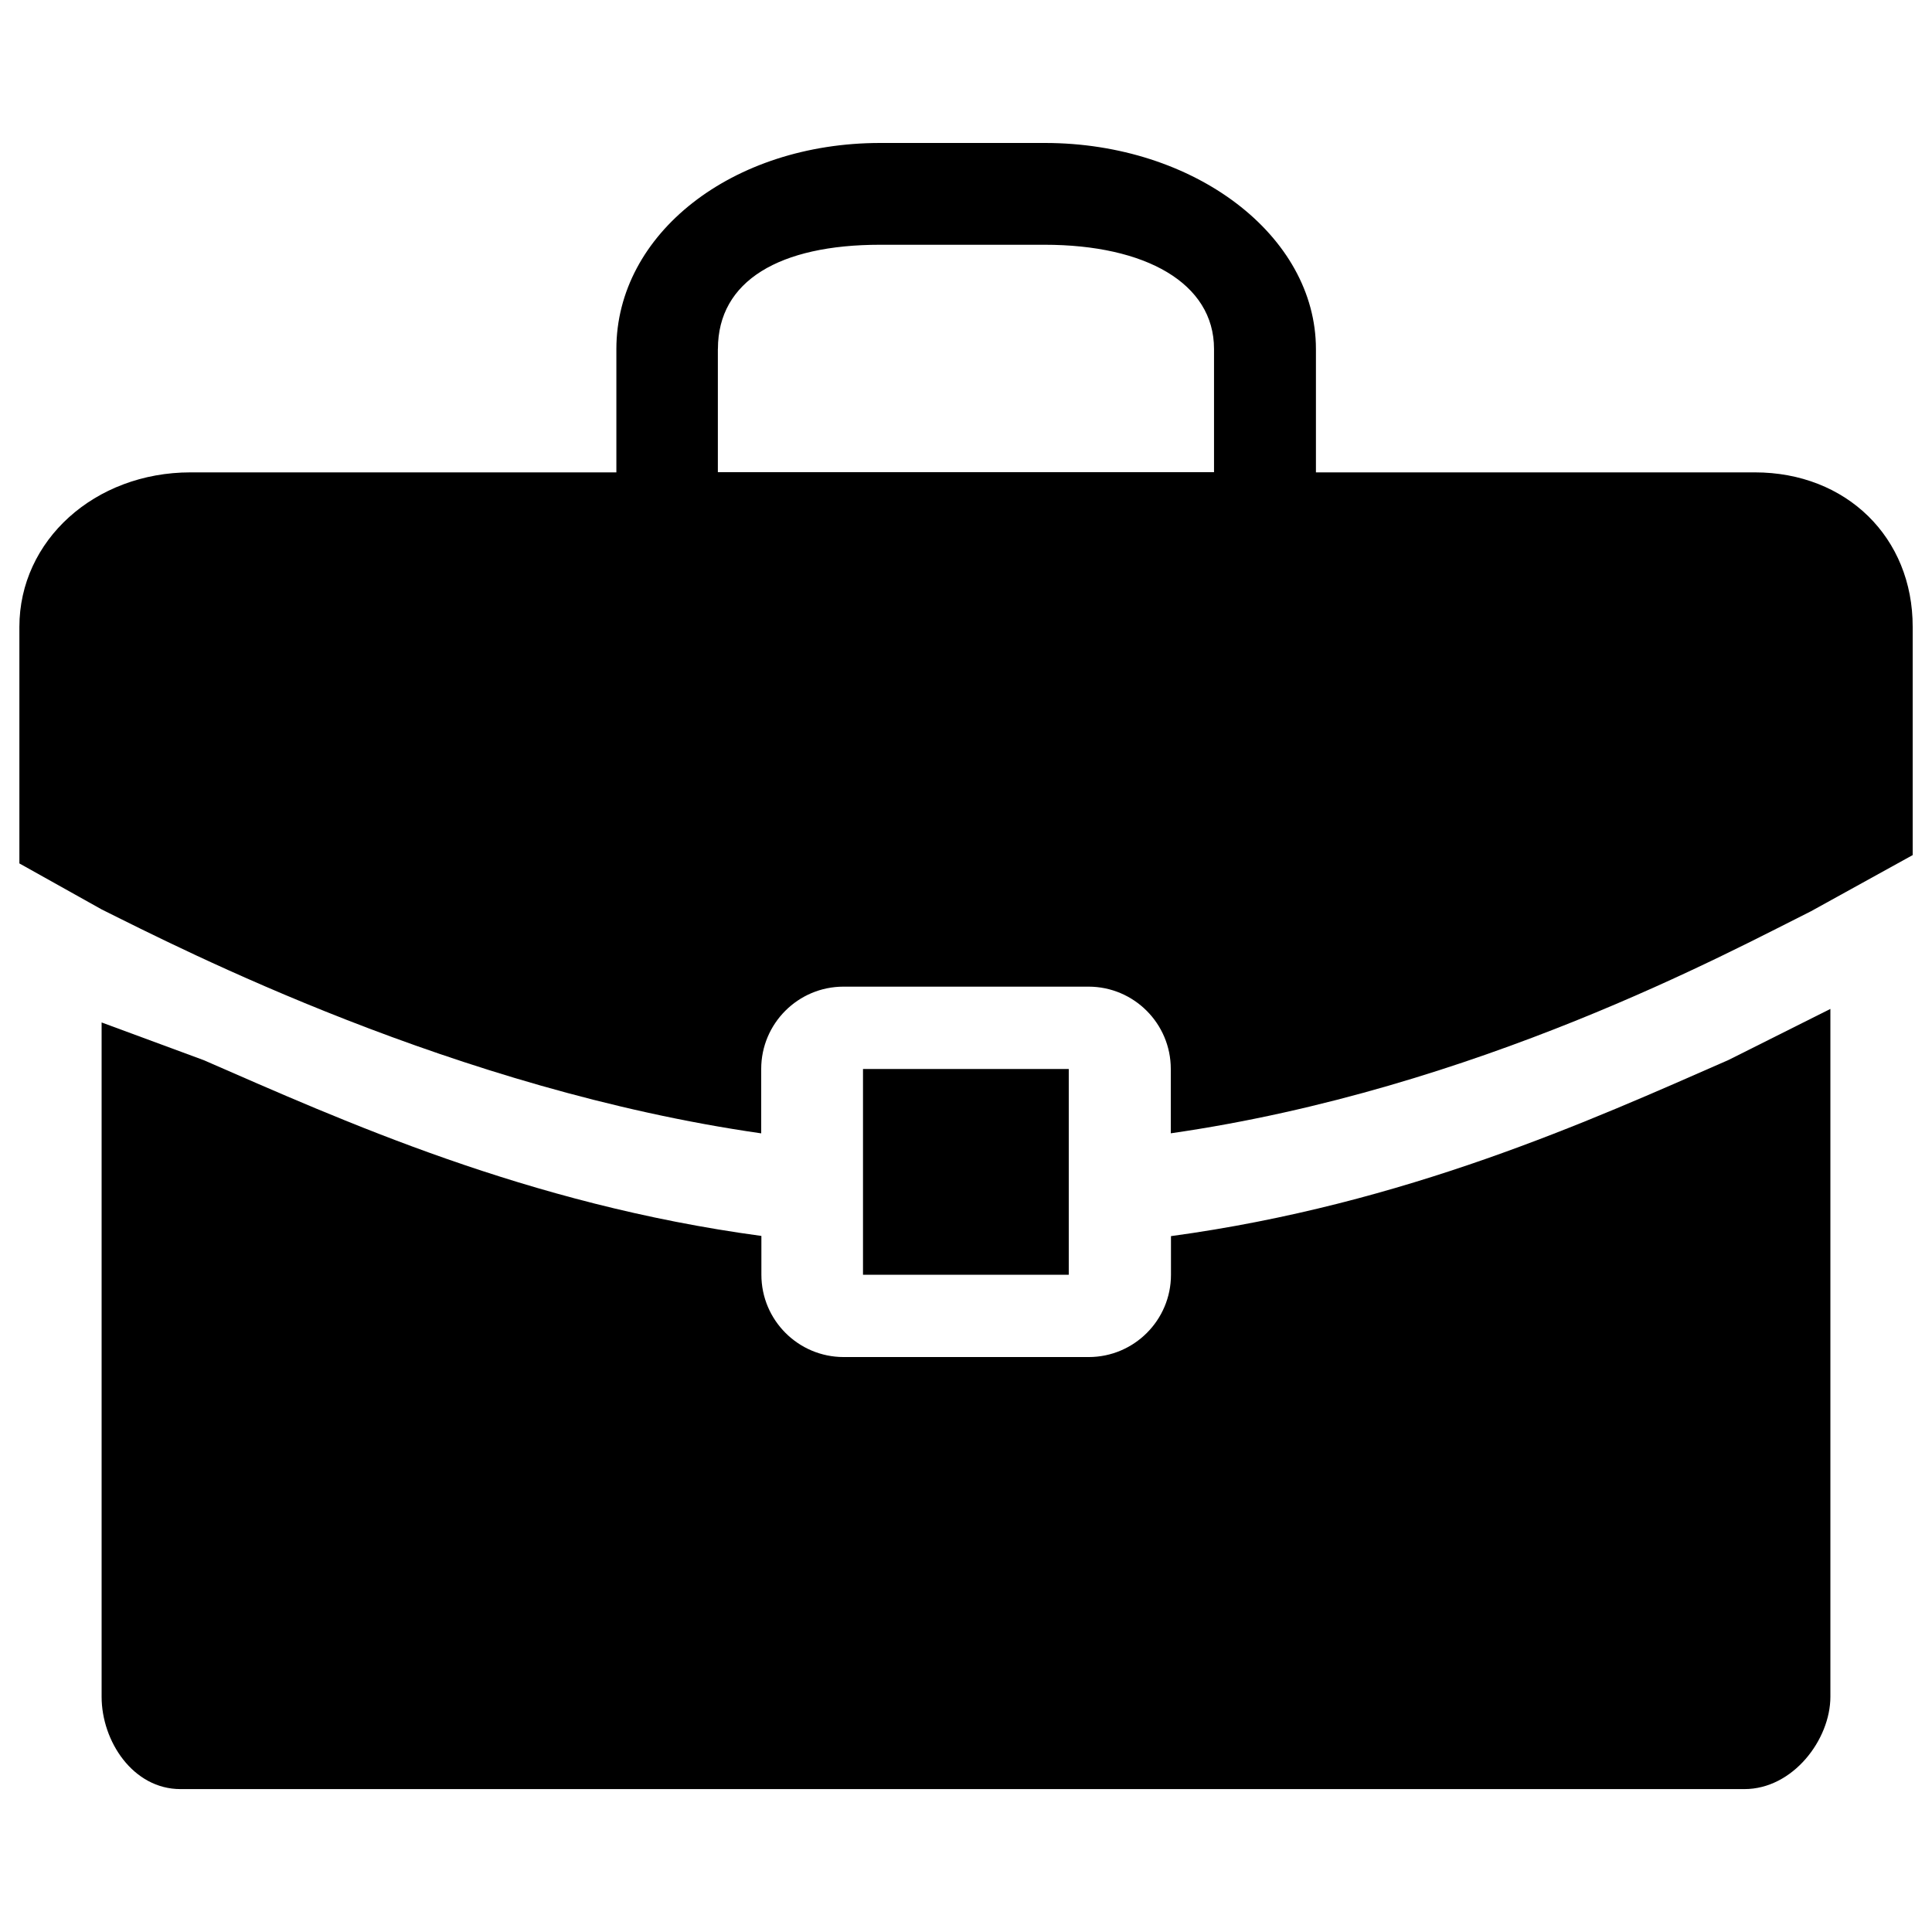 <!-- Generated by IcoMoon.io -->
<svg version="1.1" xmlns="http://www.w3.org/2000/svg" viewBox="0 0 32 32">
<title>work</title>
<path d="M19.395 20.474v0.64c0 0.752-0.611 1.363-1.363 1.363h-4.058c-0.752 0-1.363-0.611-1.363-1.363v-0.643c-3.888-0.525-6.938-1.91-9.238-2.912l-1.69-0.624v11.168c0 0.739 0.522 1.53 1.306 1.53h25.904c0.803 0 1.424-0.819 1.424-1.53v-11.392l-1.686 0.845c-2.298 1.008-5.35 2.39-9.235 2.918z"></path>
<path d="M12.608 18.771v-1.066c0-0.752 0.611-1.363 1.363-1.363h4.058c0.752 0 1.363 0.611 1.363 1.363v1.066c5.072-0.73 9.264-3.011 10.602-3.677l1.686-0.931v-3.779c0.003-1.485-1.101-2.56-2.614-2.56h-7.27v-2.042c0-1.882-2.013-3.414-4.49-3.414h-2.726c-2.451 0-4.371 1.501-4.371 3.414v2.042h-7.053c-1.587 0-2.835 1.126-2.835 2.56v3.917l1.363 0.762c1.338 0.666 5.856 2.982 10.925 3.709zM11.891 5.779c0-1.13 1.024-1.725 2.685-1.725h2.726c1.667 0 2.806 0.634 2.806 1.725v2.042h-8.218v-2.042z"></path>
<path d="M14.294 17.706h3.408v3.408h-3.408v-3.408z"></path>
</svg>
